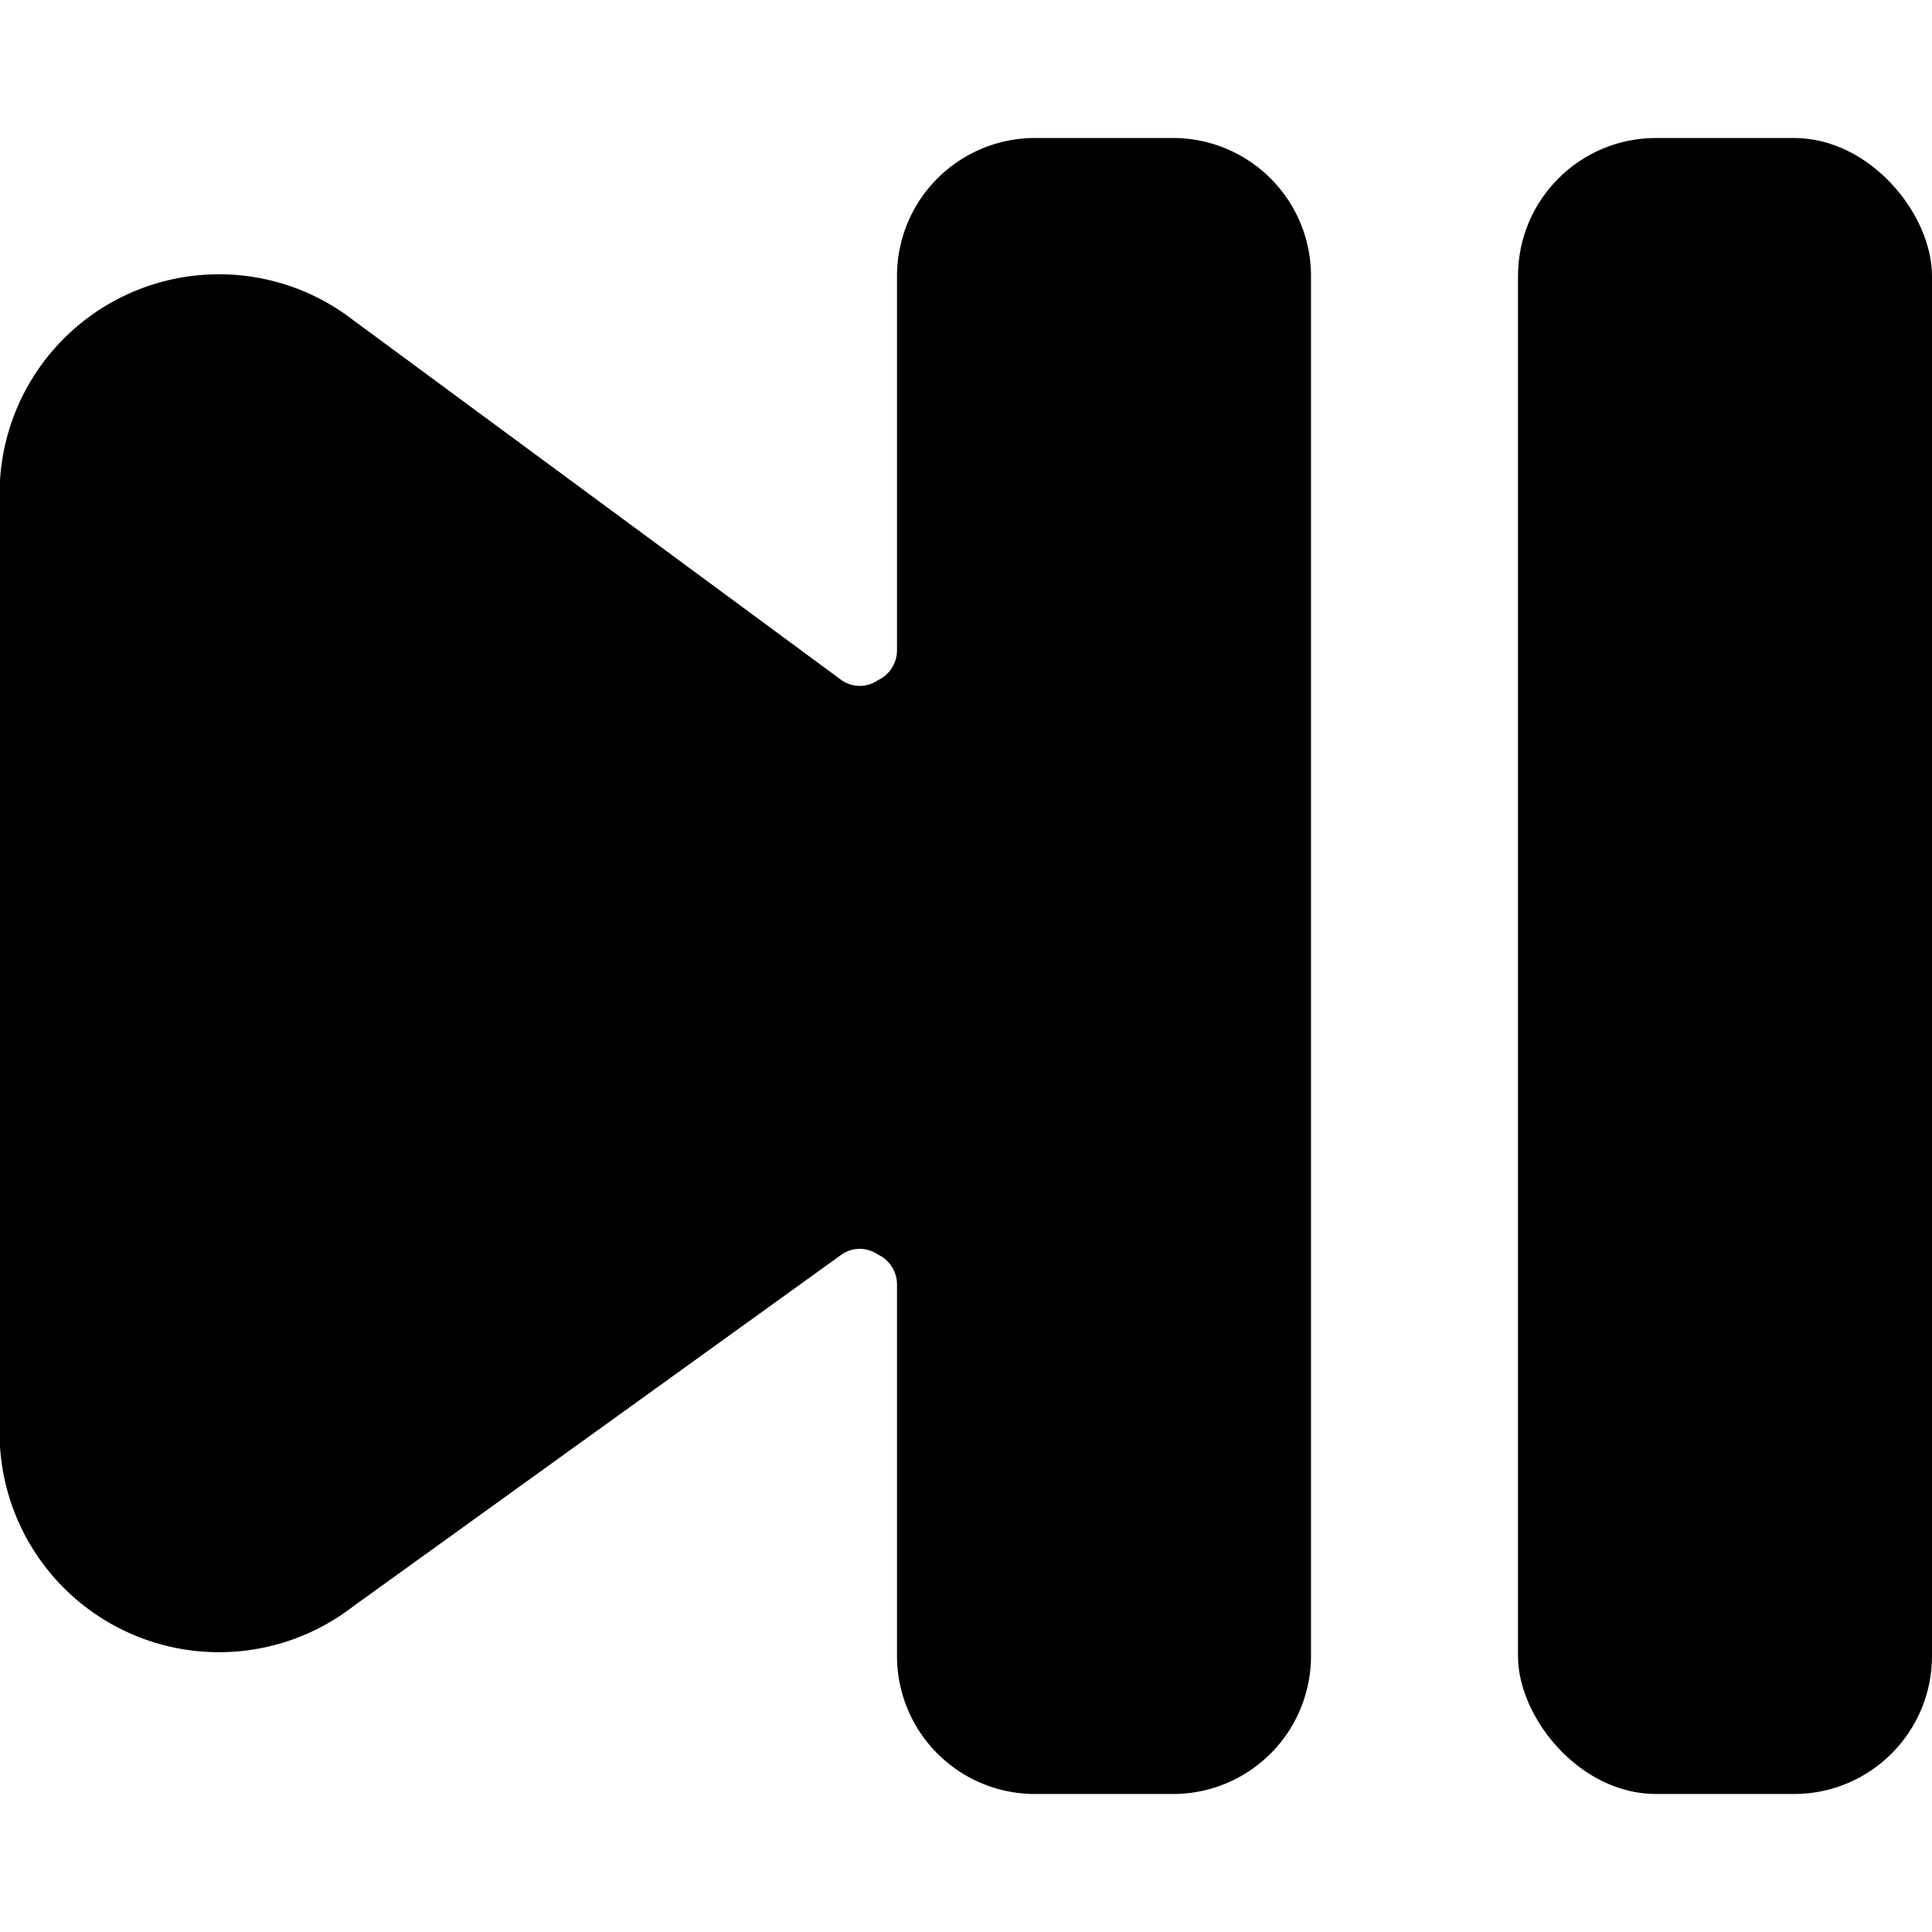 <svg xmlns="http://www.w3.org/2000/svg" viewBox="0 0 14 14">
  <g>
    <path d="M9.5,2a1,1,0,0,0-1-1h-1a1,1,0,0,0-1,1V4.71a.24.24,0,0,1-.14.22.23.23,0,0,1-.26,0L2.56,2.32A1.59,1.59,0,0,0,0,3.48v7a1.59,1.59,0,0,0,2.56,1.16L6.1,9.09a.23.23,0,0,1,.26,0,.24.24,0,0,1,.14.22V12a1,1,0,0,0,1,1h1a1,1,0,0,0,1-1Z" style="fill: #000001"/>
    <rect x="11" y="1" width="3" height="12" rx="1" style="fill: #000001"/>
  </g>
</svg>

